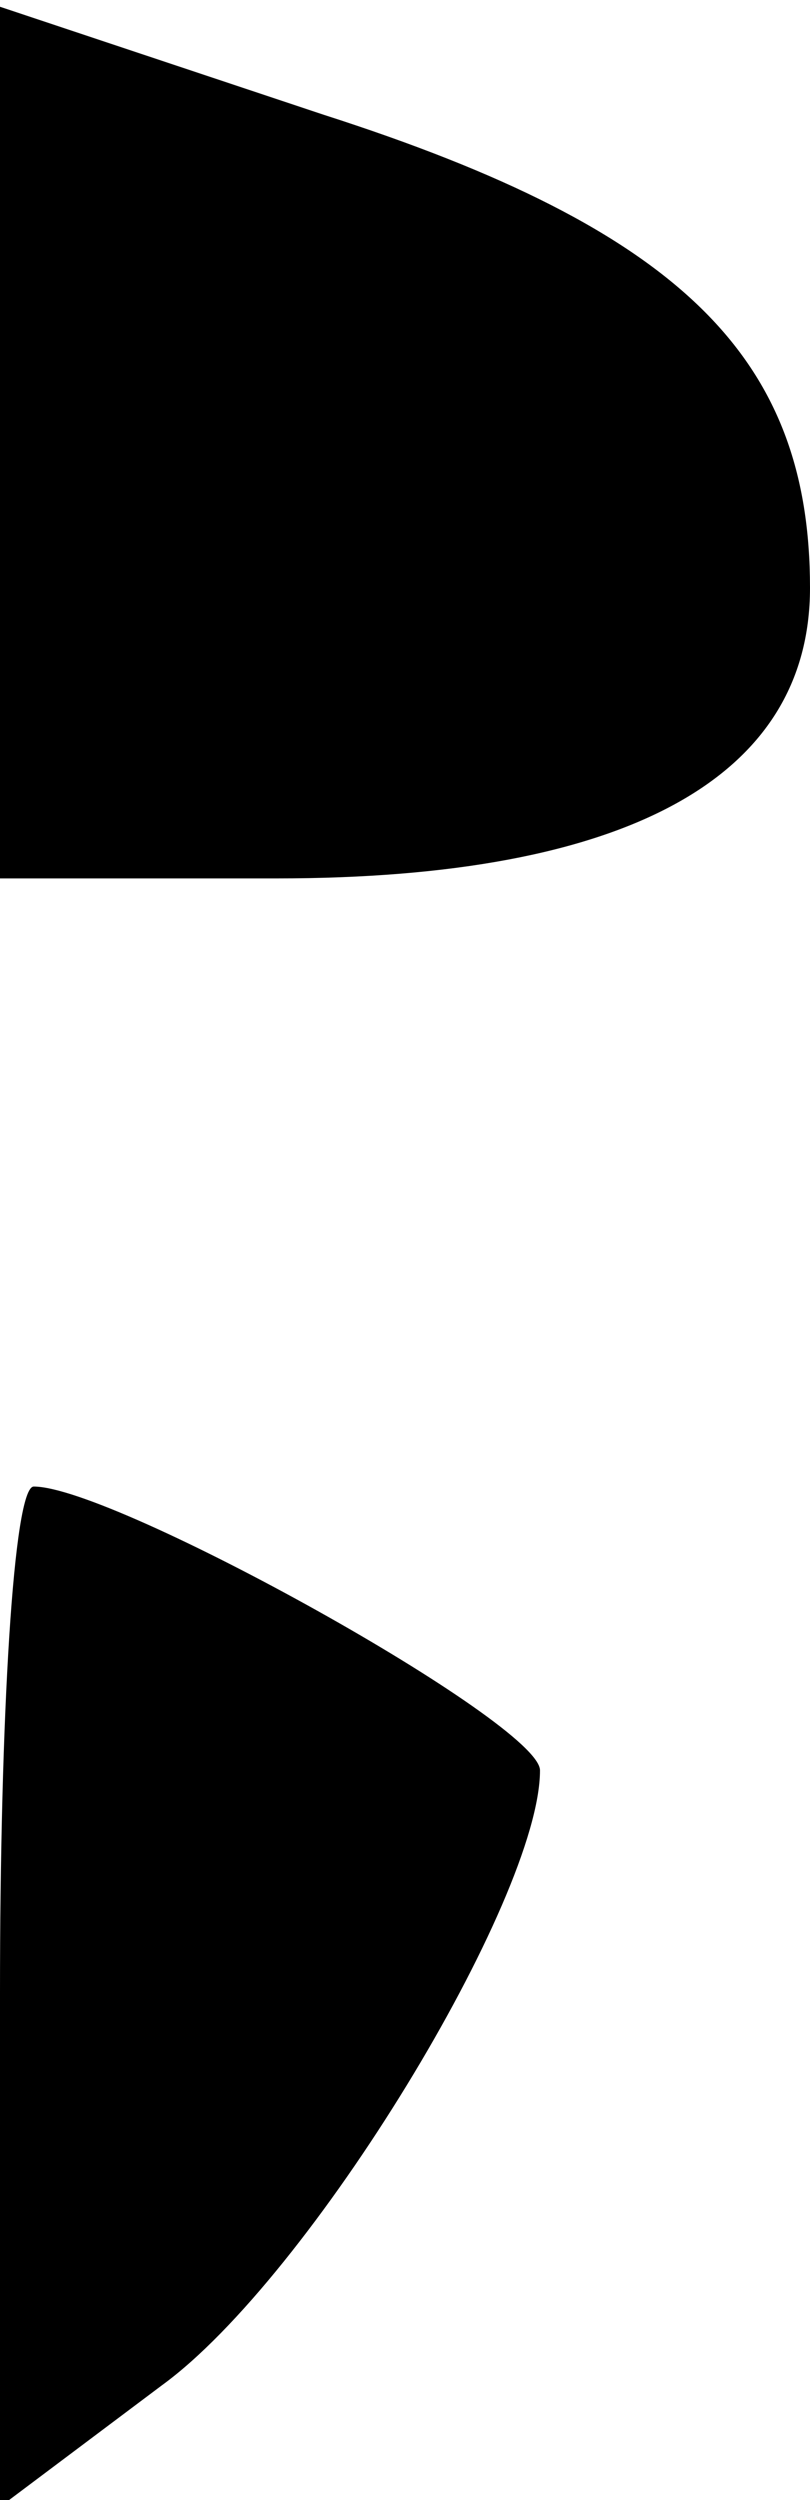 <?xml version="1.0" standalone="no"?>
<!DOCTYPE svg PUBLIC "-//W3C//DTD SVG 20010904//EN"
 "http://www.w3.org/TR/2001/REC-SVG-20010904/DTD/svg10.dtd">
<svg version="1.0" xmlns="http://www.w3.org/2000/svg"
 width="12pt" height="37pt" viewBox="0 0 12 37"
 preserveAspectRatio="xMidYMid meet">
<g transform="translate(0,37) scale(0.1,-0.1)"
fill="#000000" stroke="none">
<path fill="#000000" stroke="none" d="M0 304 l0 -64 41 0 c52 0 79 15 79 43
0 34 -19 53 -72 70 l-48 16 0 -65z"/>
<path fill="#000000" stroke="none" d="M0 75 l0 -76 24 18 c22 16 56 72 56 91
0 7 -63 42 -75 42 -3 0 -5 -34 -5 -75z"/>
</g>
</svg>
